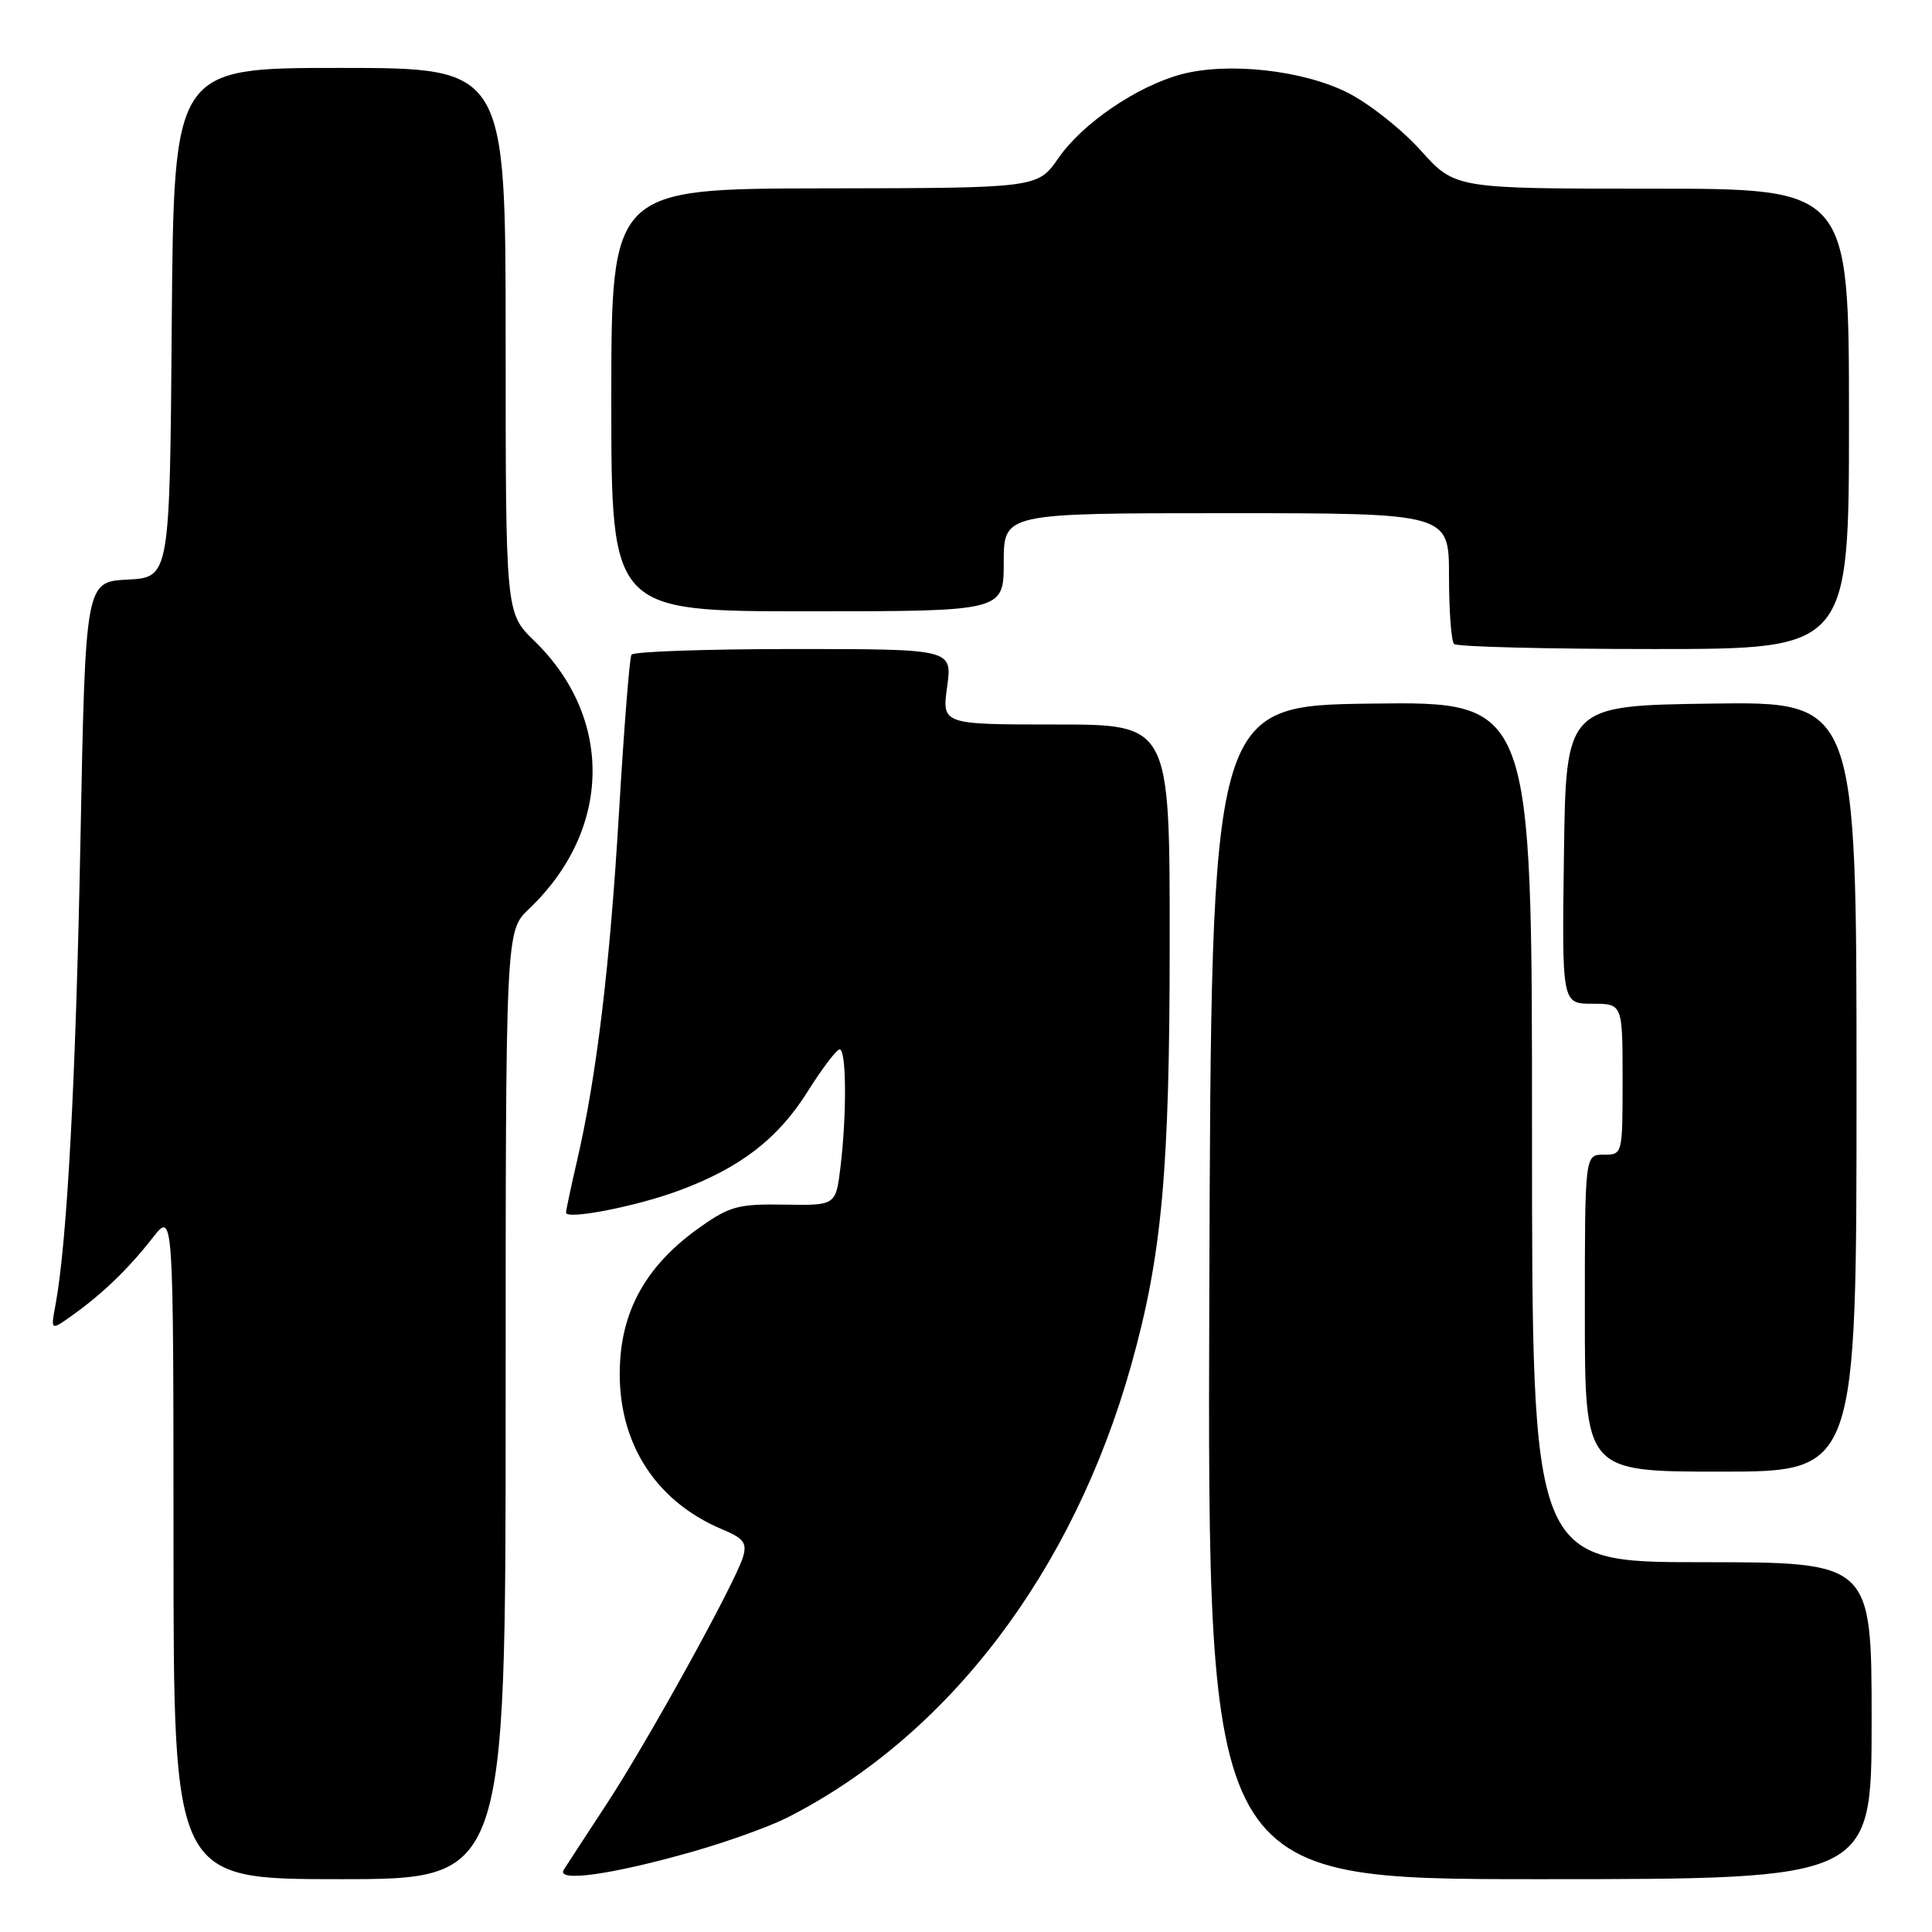 <?xml version="1.0" encoding="UTF-8" standalone="no"?>
<!DOCTYPE svg PUBLIC "-//W3C//DTD SVG 1.1//EN" "http://www.w3.org/Graphics/SVG/1.1/DTD/svg11.dtd" >
<svg xmlns="http://www.w3.org/2000/svg" xmlns:xlink="http://www.w3.org/1999/xlink" version="1.1" viewBox="0 0 256 256">
 <g >
 <path fill="currentColor"
d=" M 67.00 186.19 C 67.00 123.37 67.00 123.37 70.09 120.44 C 81.06 110.01 81.35 95.16 70.79 84.91 C 67.00 81.23 67.00 81.23 67.00 45.12 C 67.00 9.00 67.00 9.00 45.01 9.00 C 23.03 9.00 23.03 9.00 22.76 42.75 C 22.50 76.50 22.50 76.50 16.91 76.80 C 11.32 77.09 11.32 77.09 10.66 111.30 C 10.05 143.05 8.89 164.66 7.35 172.92 C 6.71 176.34 6.71 176.34 9.61 174.27 C 13.61 171.41 17.02 168.12 20.24 164.00 C 22.98 160.50 22.98 160.50 22.99 204.75 C 23.00 249.00 23.00 249.00 45.00 249.00 C 67.00 249.00 67.00 249.00 67.00 186.19 Z  M 91.82 245.34 C 96.40 244.04 102.02 242.01 104.32 240.84 C 125.71 229.97 142.22 208.24 149.90 180.85 C 153.97 166.34 154.99 155.16 154.99 124.75 C 155.00 96.00 155.00 96.00 139.91 96.00 C 124.81 96.00 124.81 96.00 125.50 91.00 C 126.19 86.00 126.19 86.00 105.15 86.00 C 93.58 86.00 83.91 86.34 83.67 86.75 C 83.42 87.16 82.68 96.50 82.03 107.50 C 80.82 127.95 79.06 142.60 76.46 153.81 C 75.66 157.28 75.00 160.37 75.00 160.68 C 75.00 161.67 84.31 159.86 89.96 157.76 C 98.08 154.75 103.06 150.92 107.00 144.66 C 108.92 141.60 110.84 139.07 111.25 139.05 C 112.15 138.99 112.22 147.54 111.37 154.62 C 110.75 159.73 110.75 159.73 103.96 159.62 C 97.92 159.51 96.70 159.83 92.87 162.53 C 86.13 167.26 82.71 172.86 82.19 180.03 C 81.44 190.44 86.43 198.77 95.73 202.66 C 98.54 203.83 99.00 204.45 98.46 206.29 C 97.45 209.68 85.92 230.59 80.41 239.00 C 77.71 243.12 75.14 247.06 74.71 247.74 C 73.61 249.45 81.11 248.40 91.82 245.34 Z  M 248.00 228.00 C 248.00 207.00 248.00 207.00 225.50 207.00 C 203.00 207.00 203.00 207.00 203.00 149.98 C 203.00 92.96 203.00 92.96 181.75 93.23 C 160.50 93.50 160.50 93.50 160.24 171.25 C 159.99 249.00 159.99 249.00 203.99 249.00 C 248.00 249.00 248.00 249.00 248.00 228.00 Z  M 246.00 143.98 C 246.00 92.96 246.00 92.96 226.75 93.23 C 207.50 93.50 207.50 93.50 207.23 113.25 C 206.96 133.00 206.96 133.00 210.98 133.00 C 215.00 133.00 215.00 133.00 215.00 143.00 C 215.00 153.00 215.00 153.00 212.50 153.00 C 210.00 153.00 210.00 153.00 210.00 174.00 C 210.00 195.00 210.00 195.00 228.00 195.00 C 246.00 195.00 246.00 195.00 246.00 143.98 Z  M 245.00 55.50 C 245.00 25.00 245.00 25.00 218.90 25.00 C 192.81 25.00 192.81 25.00 188.26 19.94 C 185.76 17.16 181.42 13.72 178.61 12.30 C 172.68 9.29 162.68 8.19 156.48 9.86 C 150.62 11.45 143.42 16.36 140.26 20.93 C 137.50 24.92 137.50 24.92 109.25 24.96 C 81.00 25.00 81.00 25.00 81.00 53.00 C 81.00 81.00 81.00 81.00 107.00 81.00 C 133.00 81.00 133.00 81.00 133.00 74.50 C 133.00 68.00 133.00 68.00 162.50 68.00 C 192.00 68.00 192.00 68.00 192.00 76.33 C 192.00 80.92 192.30 84.97 192.67 85.33 C 193.03 85.70 204.96 86.00 219.17 86.00 C 245.00 86.00 245.00 86.00 245.00 55.50 Z "/>
</g>
</svg>